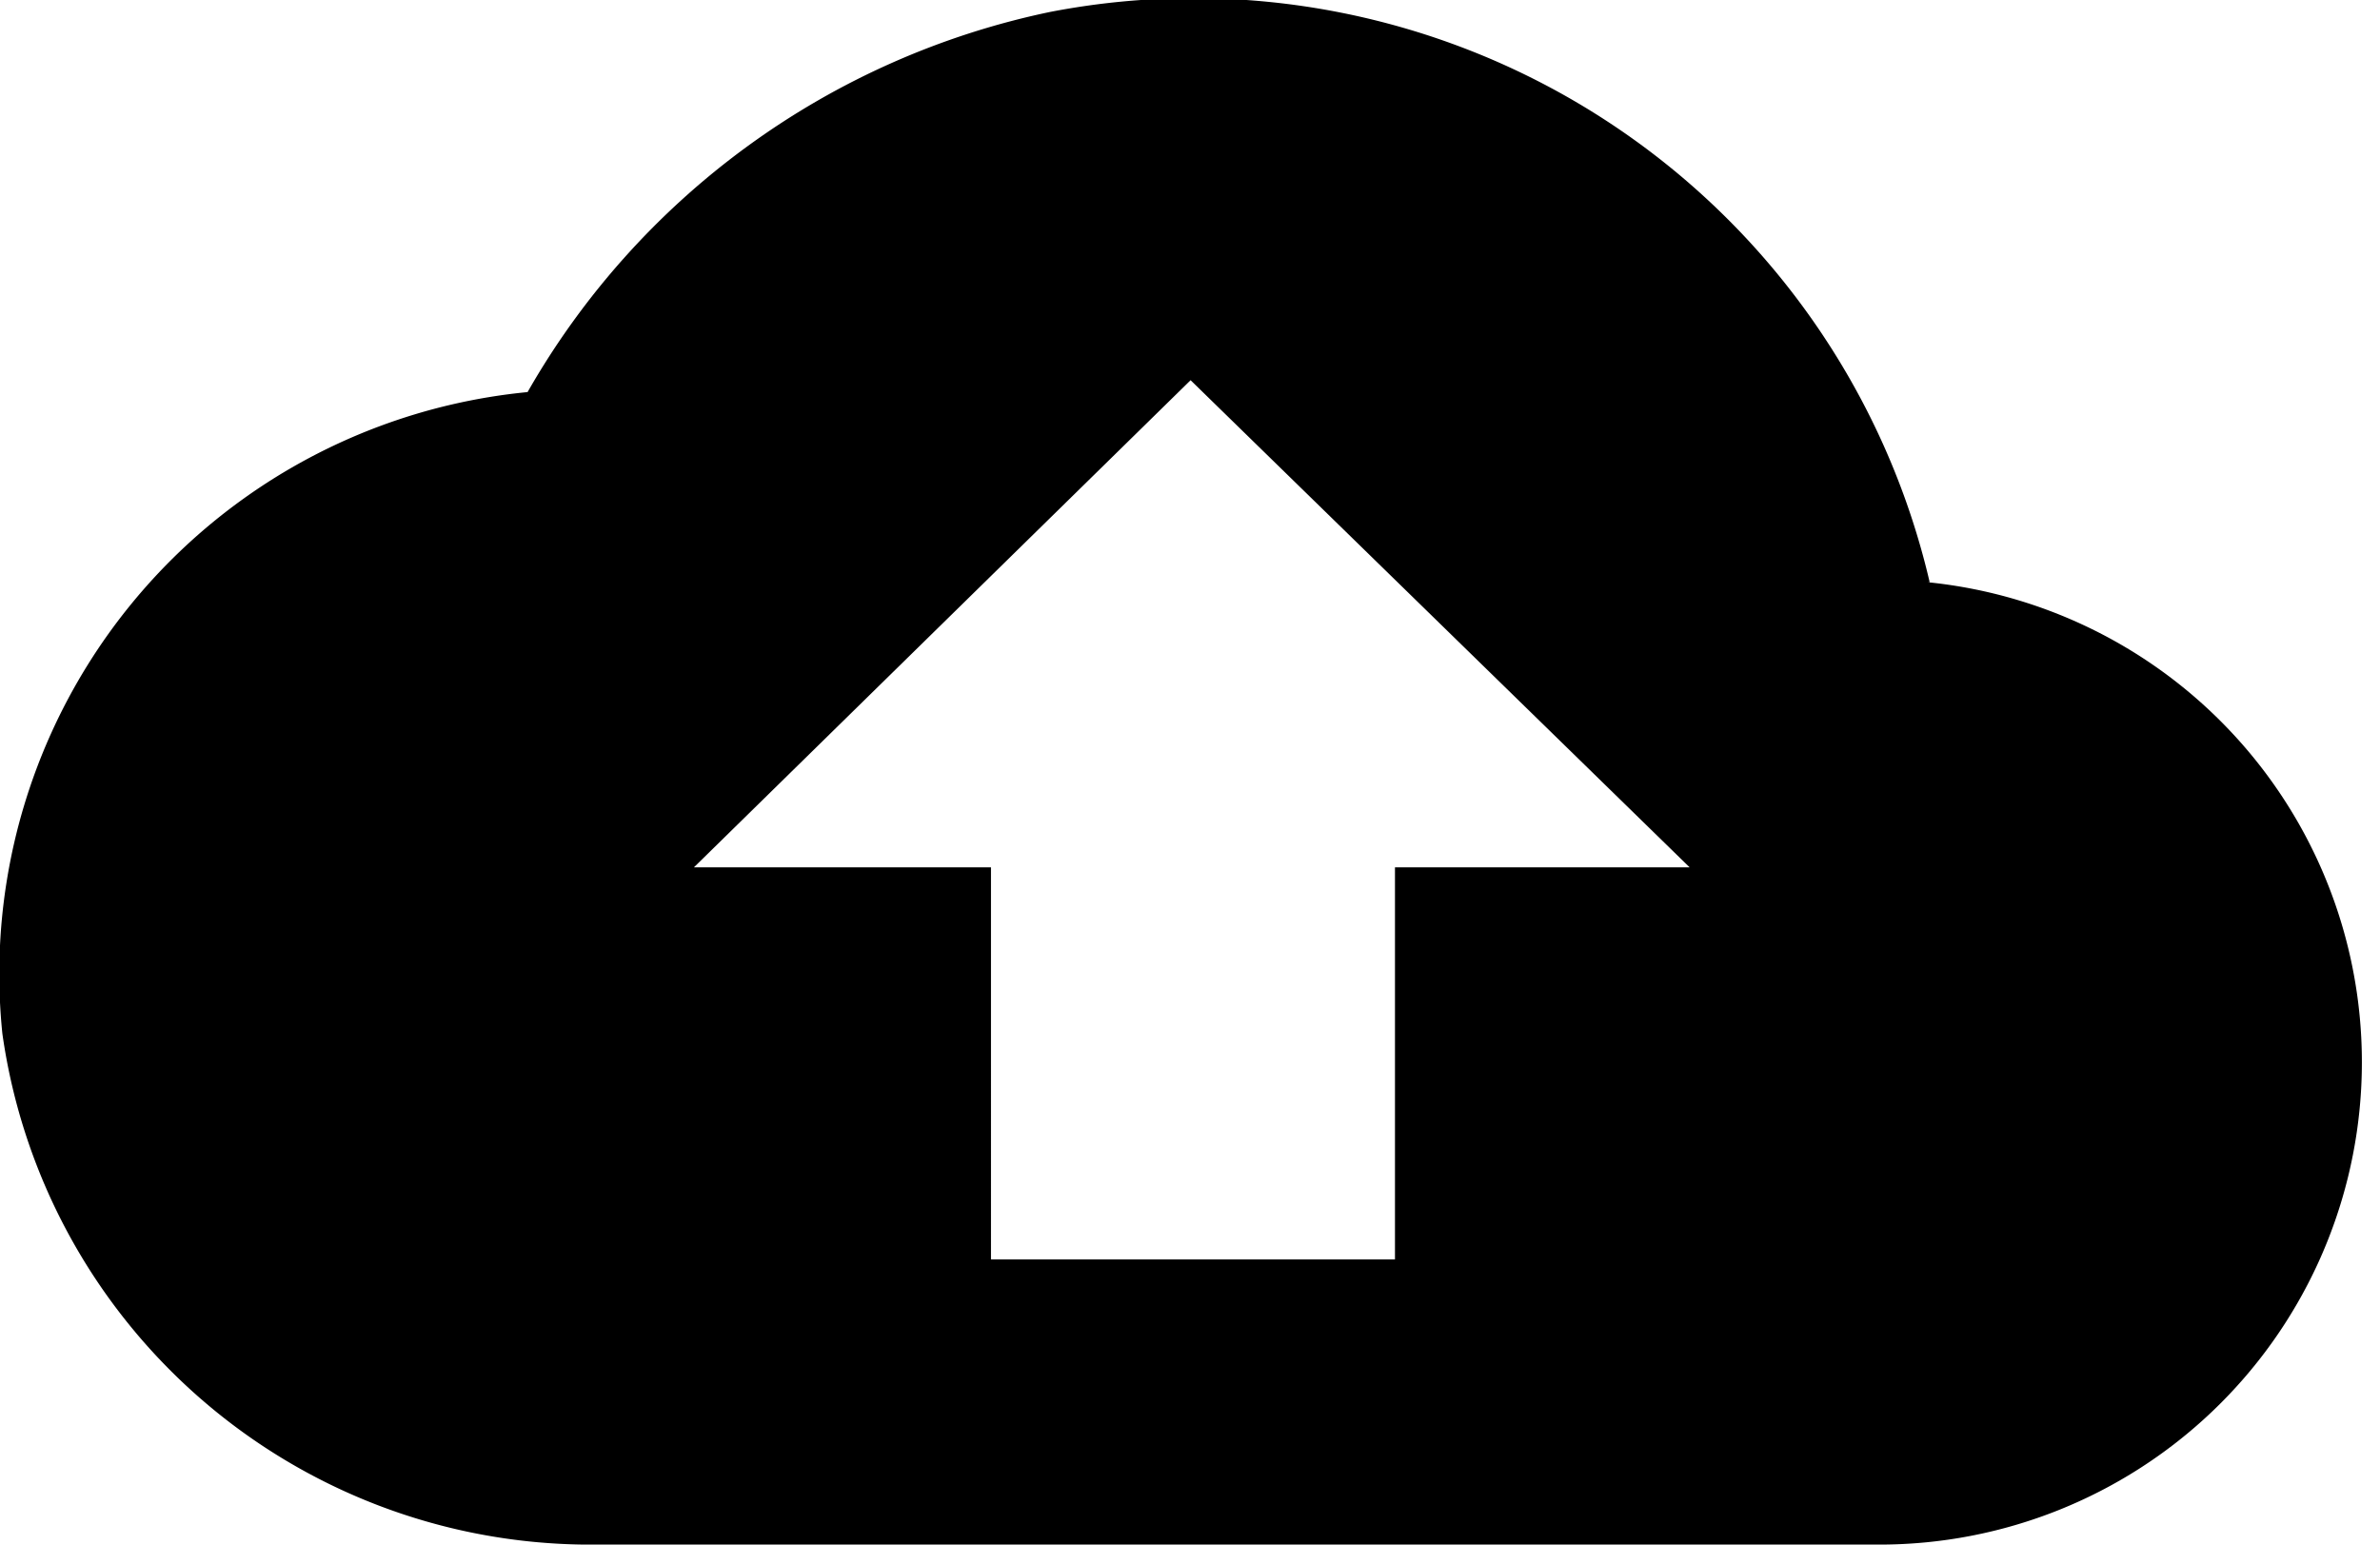 <svg id="Layer_1" data-name="Layer 1" xmlns="http://www.w3.org/2000/svg" viewBox="0 0 20.03 13"><title>cloud-upload</title><g id="EUXICONS"><g id="cloud_upload" data-name="cloud upload"><path id="Shape" d="M18.22,10.4a6.36,6.36,0,0,0-7.4-4.8,6.62,6.62,0,0,0-4.4,3.2A4.92,4.92,0,0,0,2,14.2a5,5,0,0,0,4.9,4.3h10.9a4.06,4.06,0,0,0,.4-8.1Zm-4.5,2.4v3.3h-3.4V12.8H7.82L12,8.7l4.2,4.1Z" transform="translate(-1.98 -5.5)"/></g></g></svg>